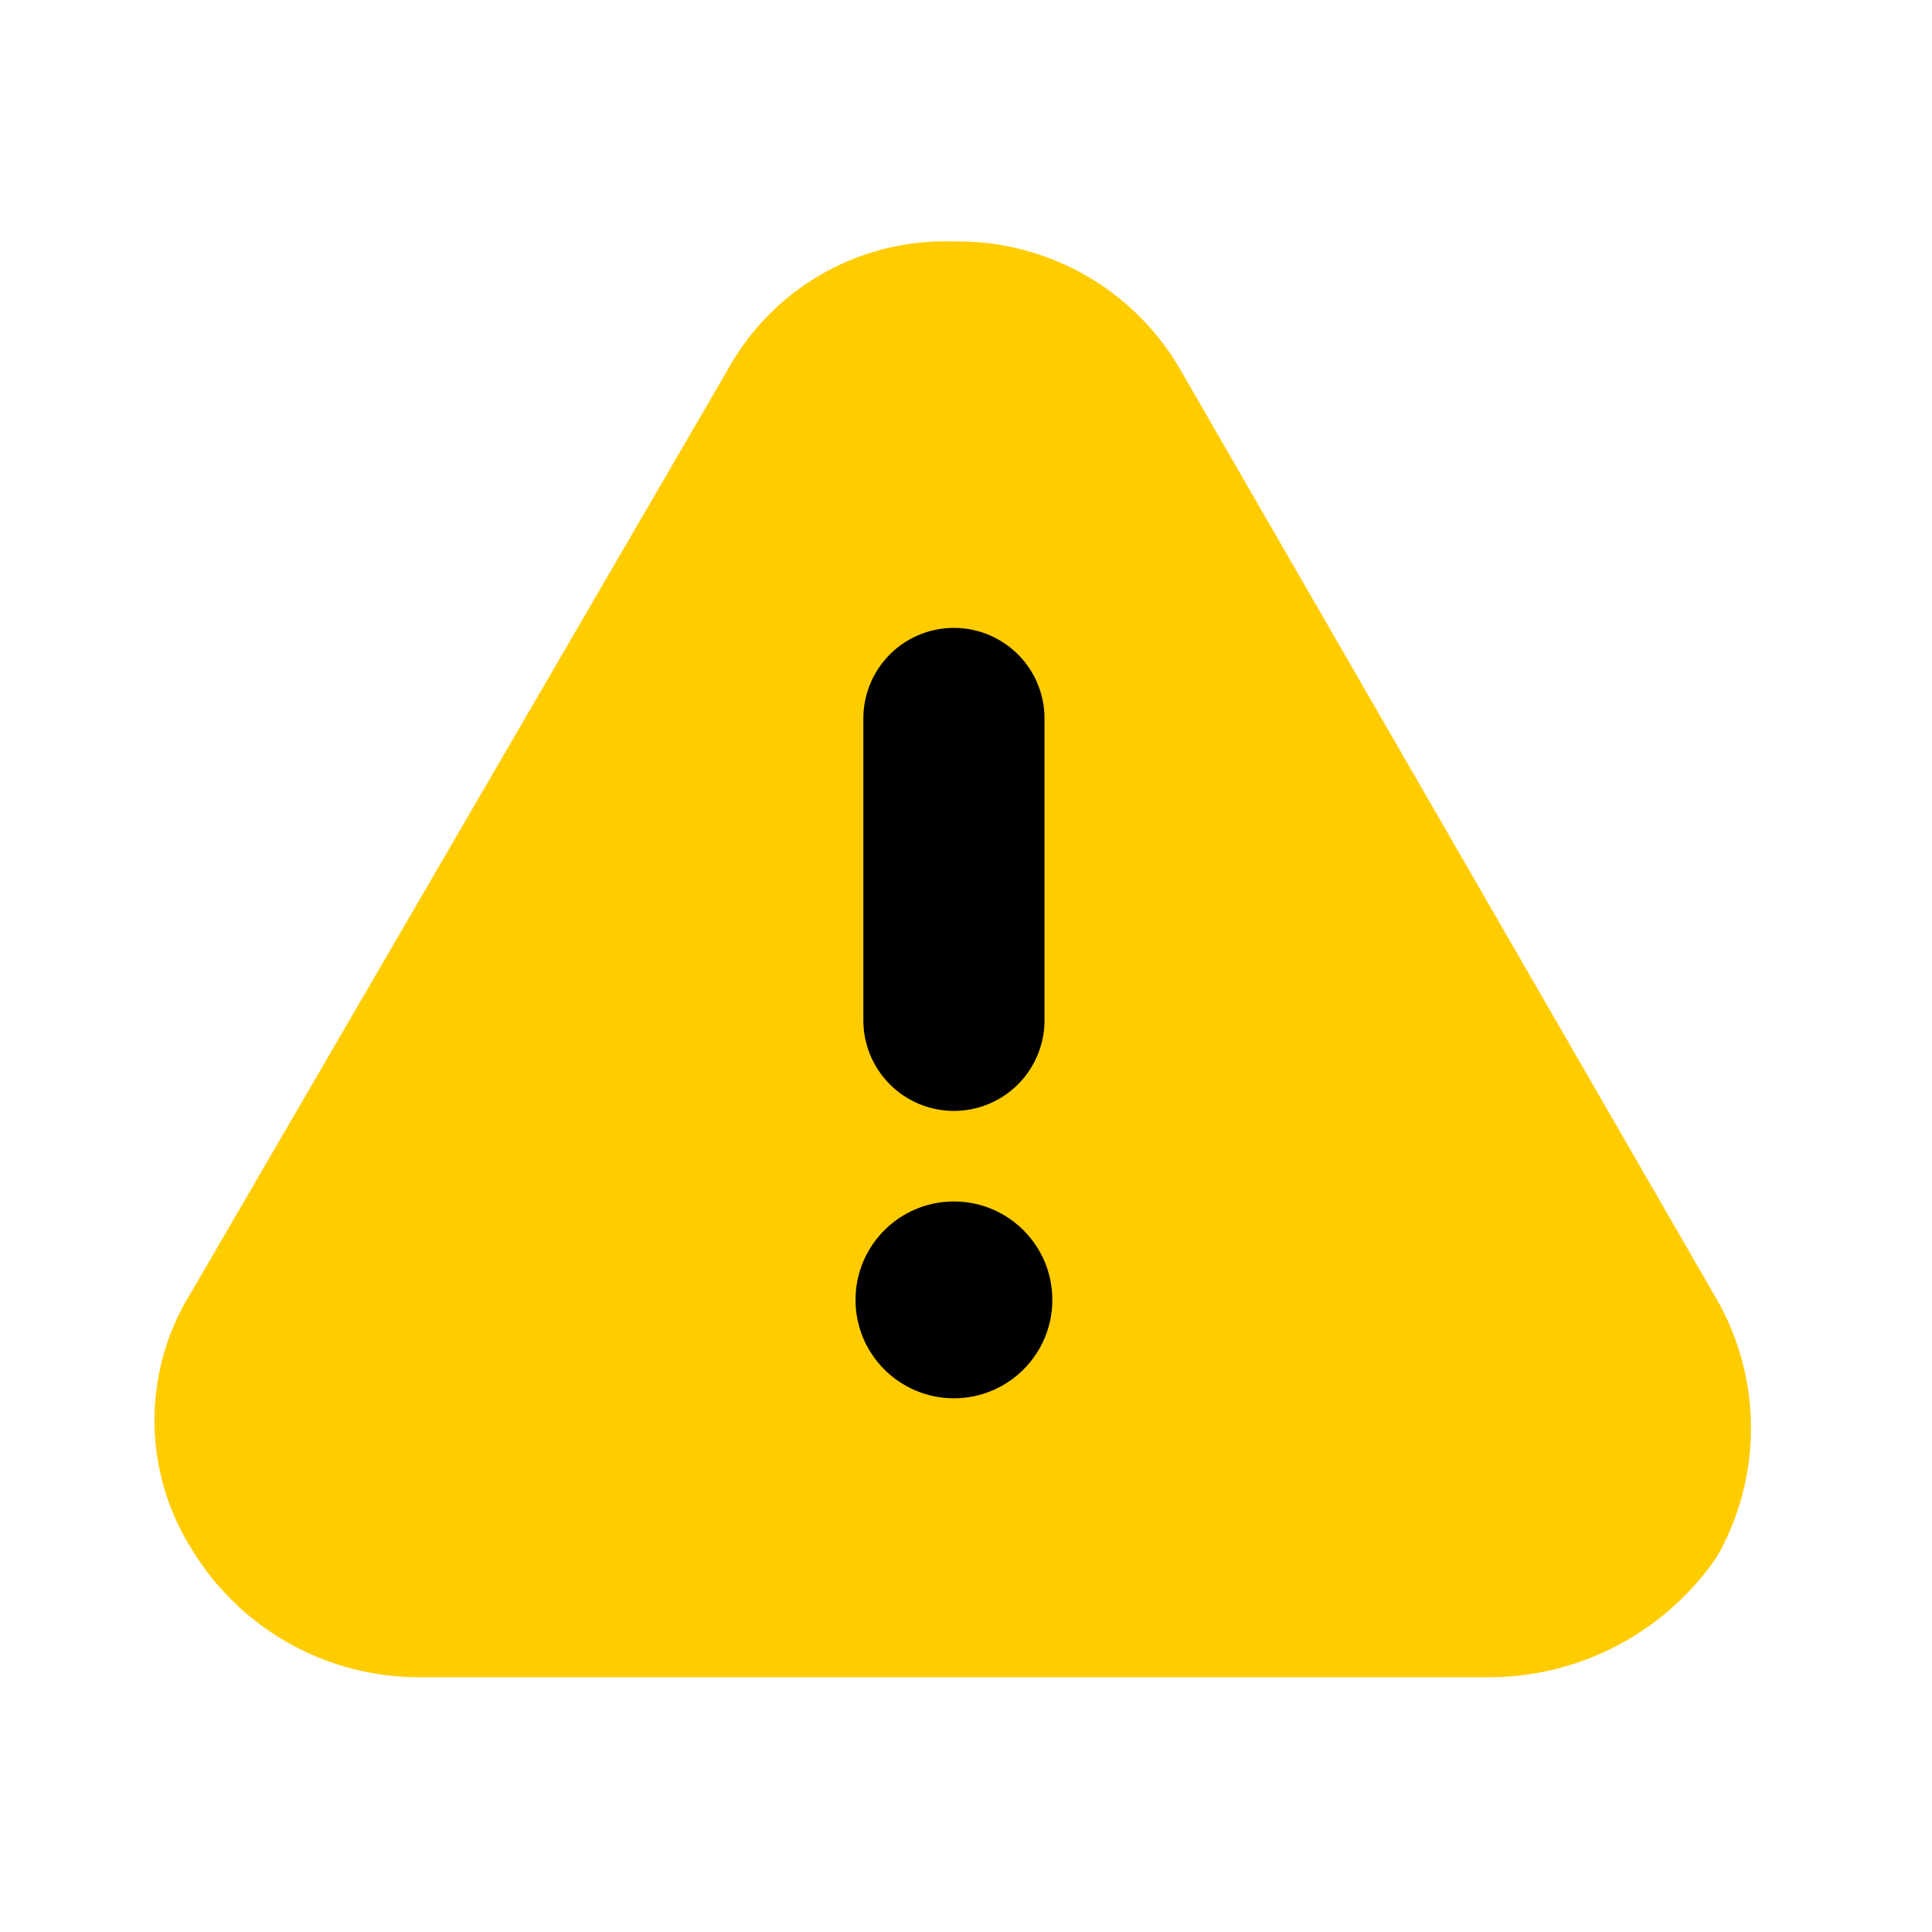 <svg xmlns="http://www.w3.org/2000/svg" viewBox="0 0 32 32"><defs><style>.a{fill:#fc0;}</style></defs><title>warning</title><path class="a" d="M28.44,21.53,19.56,6.14A4.25,4.25,0,0,0,15.8,4a4.11,4.11,0,0,0-3.75,2.13L3.17,21.4a4,4,0,0,0,0,4.25,4.4,4.4,0,0,0,3.75,2.13H24.69a4.57,4.57,0,0,0,3.75-2A4.3,4.3,0,0,0,28.44,21.53Z"/><path d="M14.3,11.9a1.5,1.5,0,0,1,3,0v5a1.5,1.5,0,1,1-3,0Z"/><circle cx="15.8" cy="21.53" r="1.63"/></svg>